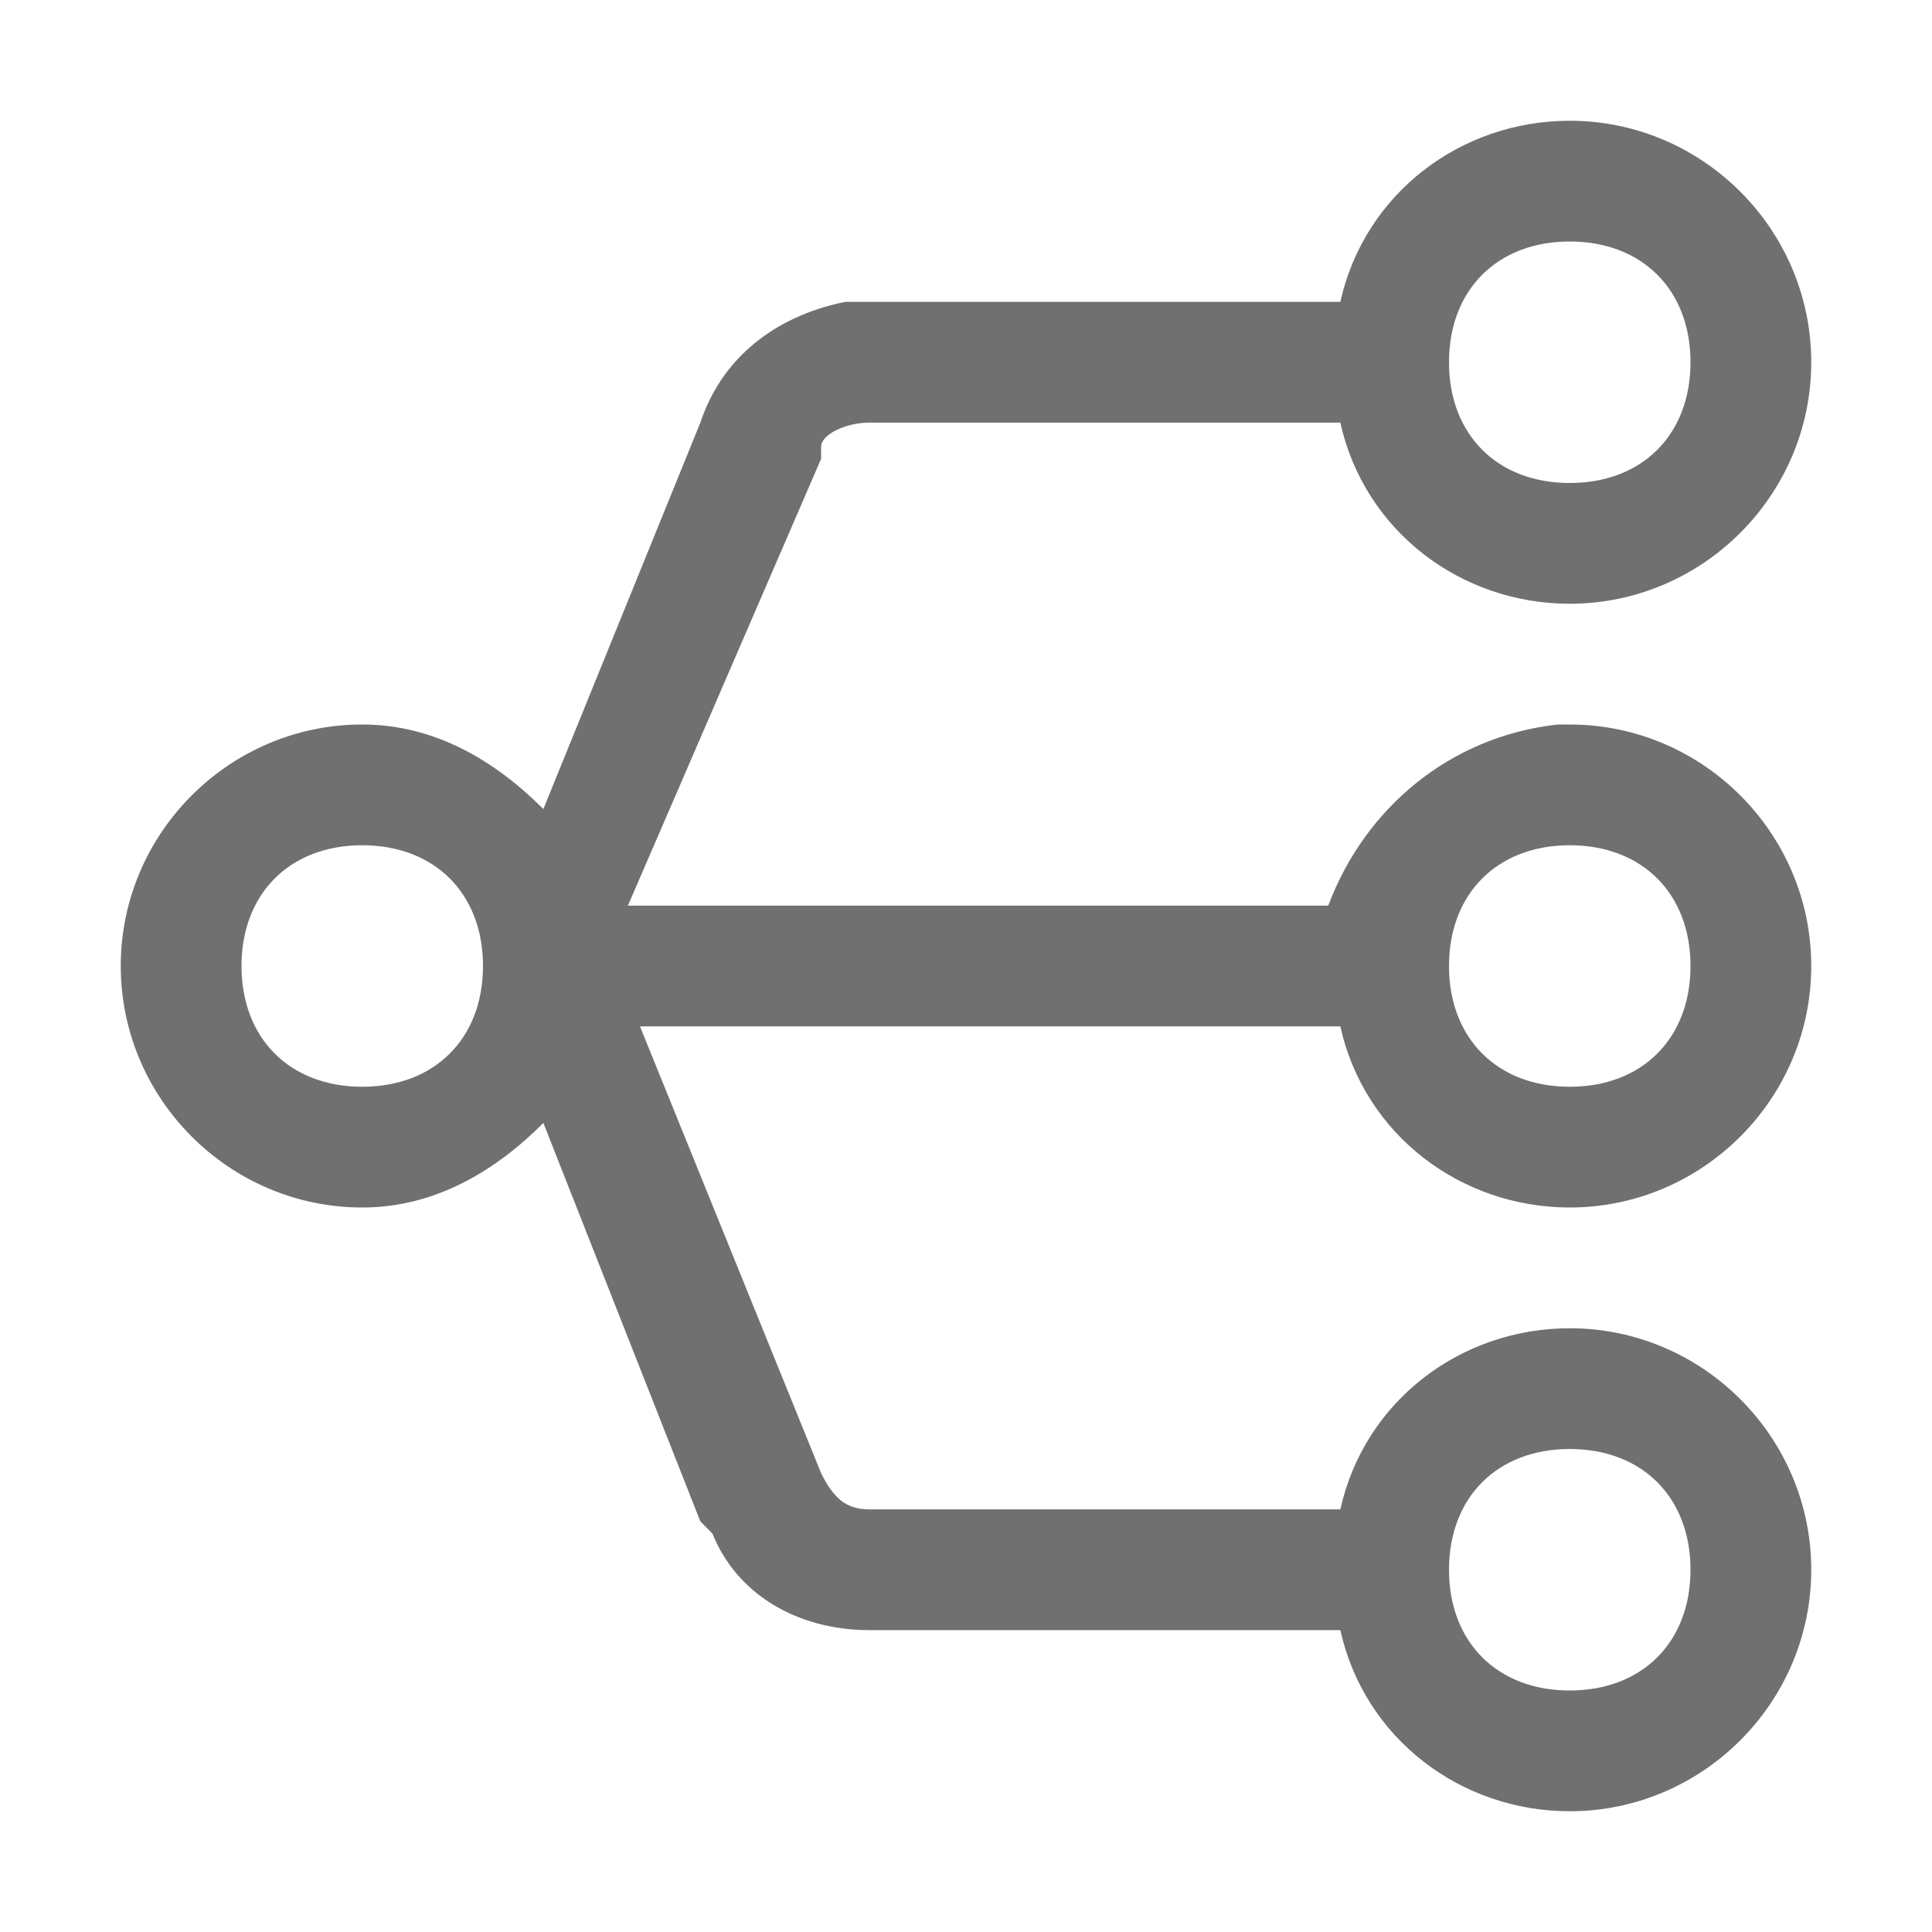<?xml version="1.0" encoding="utf-8"?>
<!-- Generator: Adobe Illustrator 24.0.1, SVG Export Plug-In . SVG Version: 6.00 Build 0)  -->
<svg version="1.1" id="图层_1" xmlns="http://www.w3.org/2000/svg" xmlns:xlink="http://www.w3.org/1999/xlink" x="0px" y="0px"
	 viewBox="0 0 16 16" style="enable-background:new 0 0 16 16;" xml:space="preserve">
<style type="text/css">
	.st0{fill:none;}
	.st1{fill:#707070;}
</style>
<title>branch</title>
<g id="工作流_x2F_工作流实例">
	<g id="画板" transform="translate(-98, -344)">
		<g id="branch" transform="translate(98, 344)">
			<polygon id="路径" class="st0" points="16,0 0,0 0,16 16,16 			"/>
			<g id="形状结合">
				<path id="path-1_1_" class="st1" d="M13,1c1.1,0,2,0.9,2,2s-0.9,2-2,2c-0.9,0-1.7-0.6-1.9-1.5l-0.1,0H7.2C7,3.5,6.8,3.6,6.8,3.7
					l0,0.1L5.2,7.5l5.8,0C11.3,6.7,12,6.1,12.9,6L13,6c1.1,0,2,0.9,2,2s-0.9,2-2,2c-0.9,0-1.7-0.6-1.9-1.5l-5.8,0l1.5,3.7
					c0.1,0.2,0.2,0.3,0.4,0.3l0.1,0H11l0.1,0c0.2-0.9,1-1.5,1.9-1.5c1.1,0,2,0.9,2,2s-0.9,2-2,2c-0.9,0-1.7-0.6-1.9-1.5l-0.1,0H7.2
					c-0.6,0-1.1-0.3-1.3-0.8l-0.1-0.1L4.5,9.3C4.1,9.7,3.6,10,3,10c-1.1,0-2-0.9-2-2s0.9-2,2-2c0.6,0,1.1,0.3,1.5,0.7l1.3-3.2
					C6,2.9,6.5,2.6,7,2.5l0.1,0H11l0.1,0C11.3,1.6,12.1,1,13,1z M13,12c-0.6,0-1,0.4-1,1s0.4,1,1,1s1-0.4,1-1S13.6,12,13,12z M3,7
					C2.4,7,2,7.4,2,8s0.4,1,1,1s1-0.4,1-1S3.6,7,3,7z M13,7c-0.6,0-1,0.4-1,1s0.4,1,1,1s1-0.4,1-1S13.6,7,13,7z M13,2
					c-0.6,0-1,0.4-1,1s0.4,1,1,1s1-0.4,1-1S13.6,2,13,2z"/>
			</g>
		</g>
	</g>
</g>
</svg>
